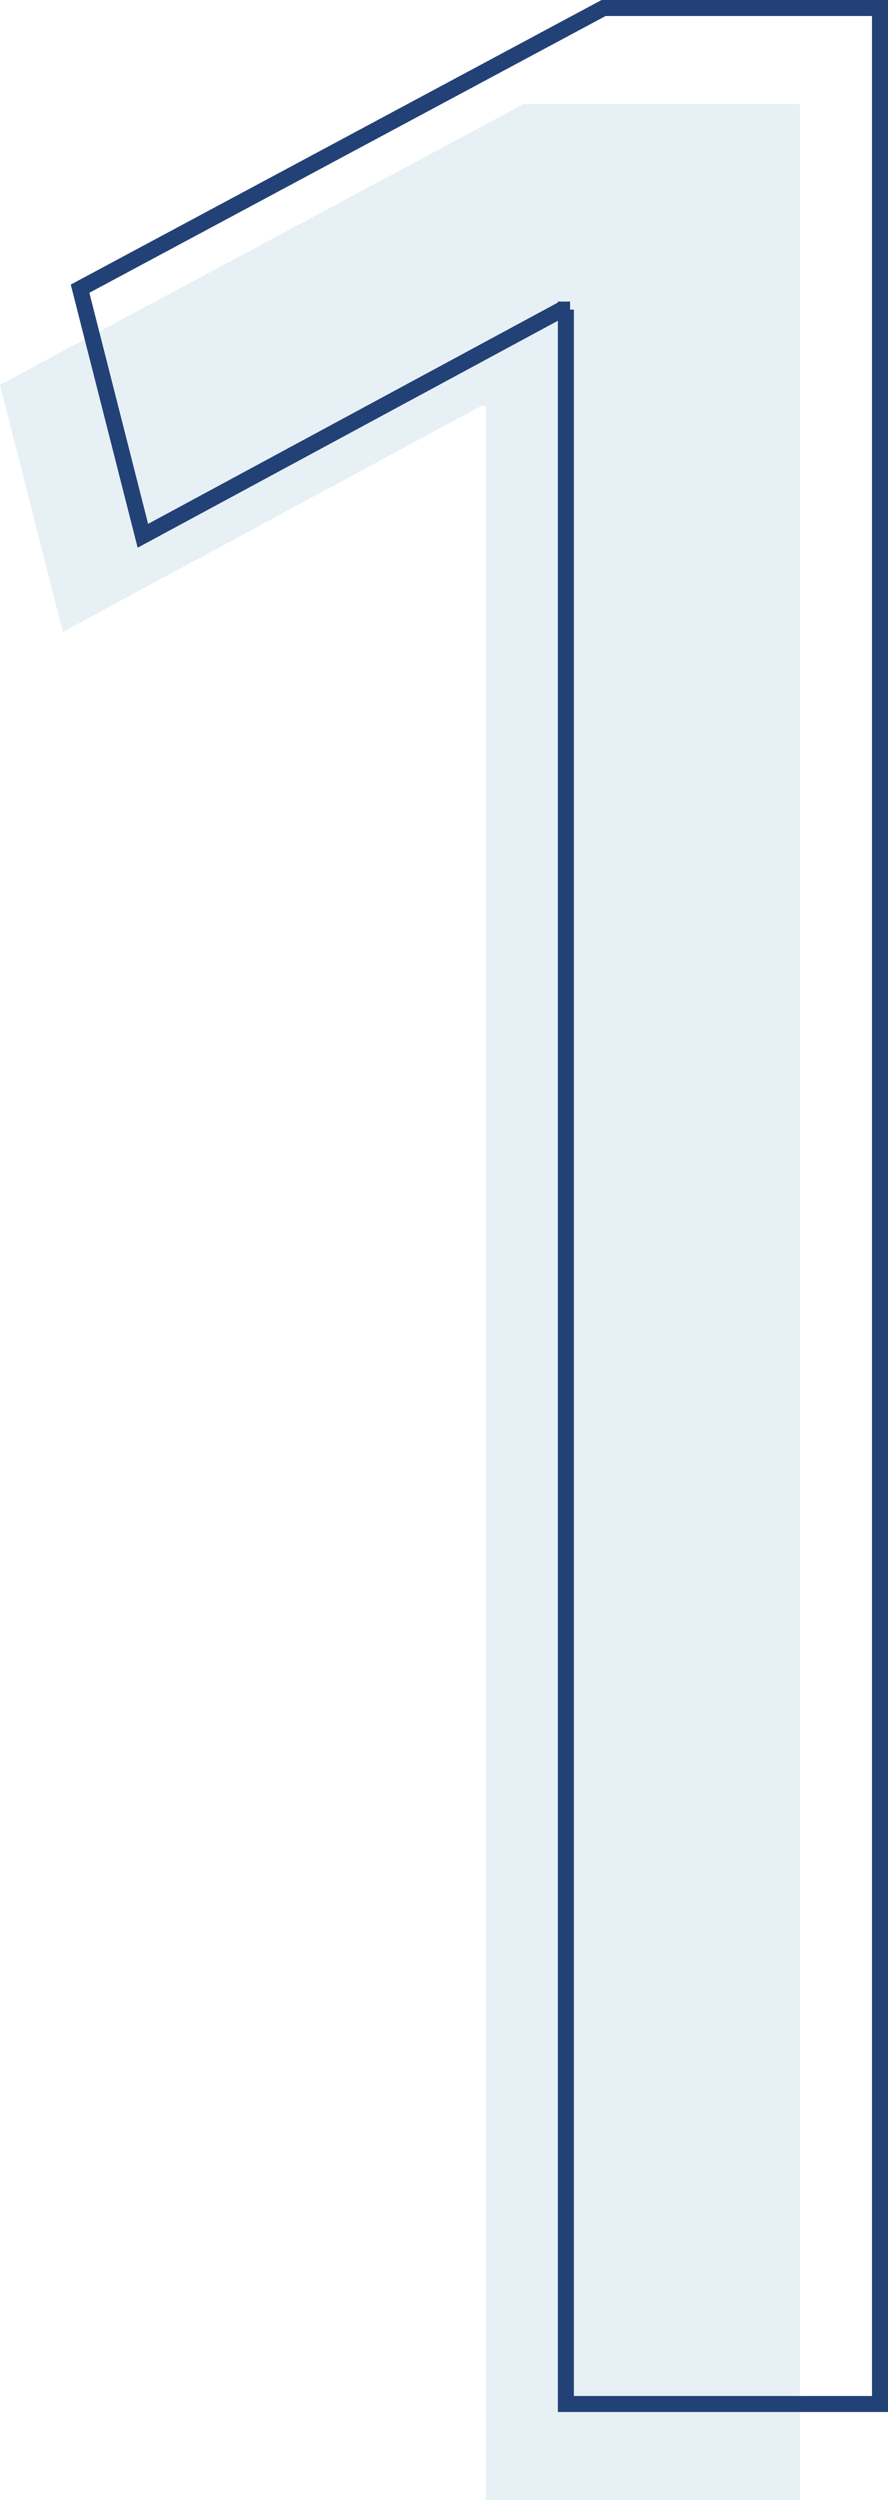 <svg xmlns="http://www.w3.org/2000/svg" width="55.457" height="156.084" viewBox="0 0 55.457 156.084">
  <g id="one.horizontal" transform="translate(0 0.5)">
    <g id="solid" transform="translate(0 6)" opacity="0.8">
      <path id="Path" d="M30.829,19.705h-.523L4.15,33.827.227,18.4,32.922.877H50.184V150.461H30.567V19.705Z" transform="translate(-0.227 -0.877)" fill="rgba(208,227,235,0.63)" fill-rule="evenodd"/>
    </g>
    <g id="outline" transform="translate(5)">
      <path id="Path-2" data-name="Path" d="M30.829,19.705h-.523L4.15,33.827.227,18.4,32.922.877H50.184V150.461H30.567V19.705Z" transform="translate(-0.227 -0.877)" fill="none" stroke="#224176" stroke-width="1" fill-rule="evenodd"/>
    </g>
  </g>
</svg>
